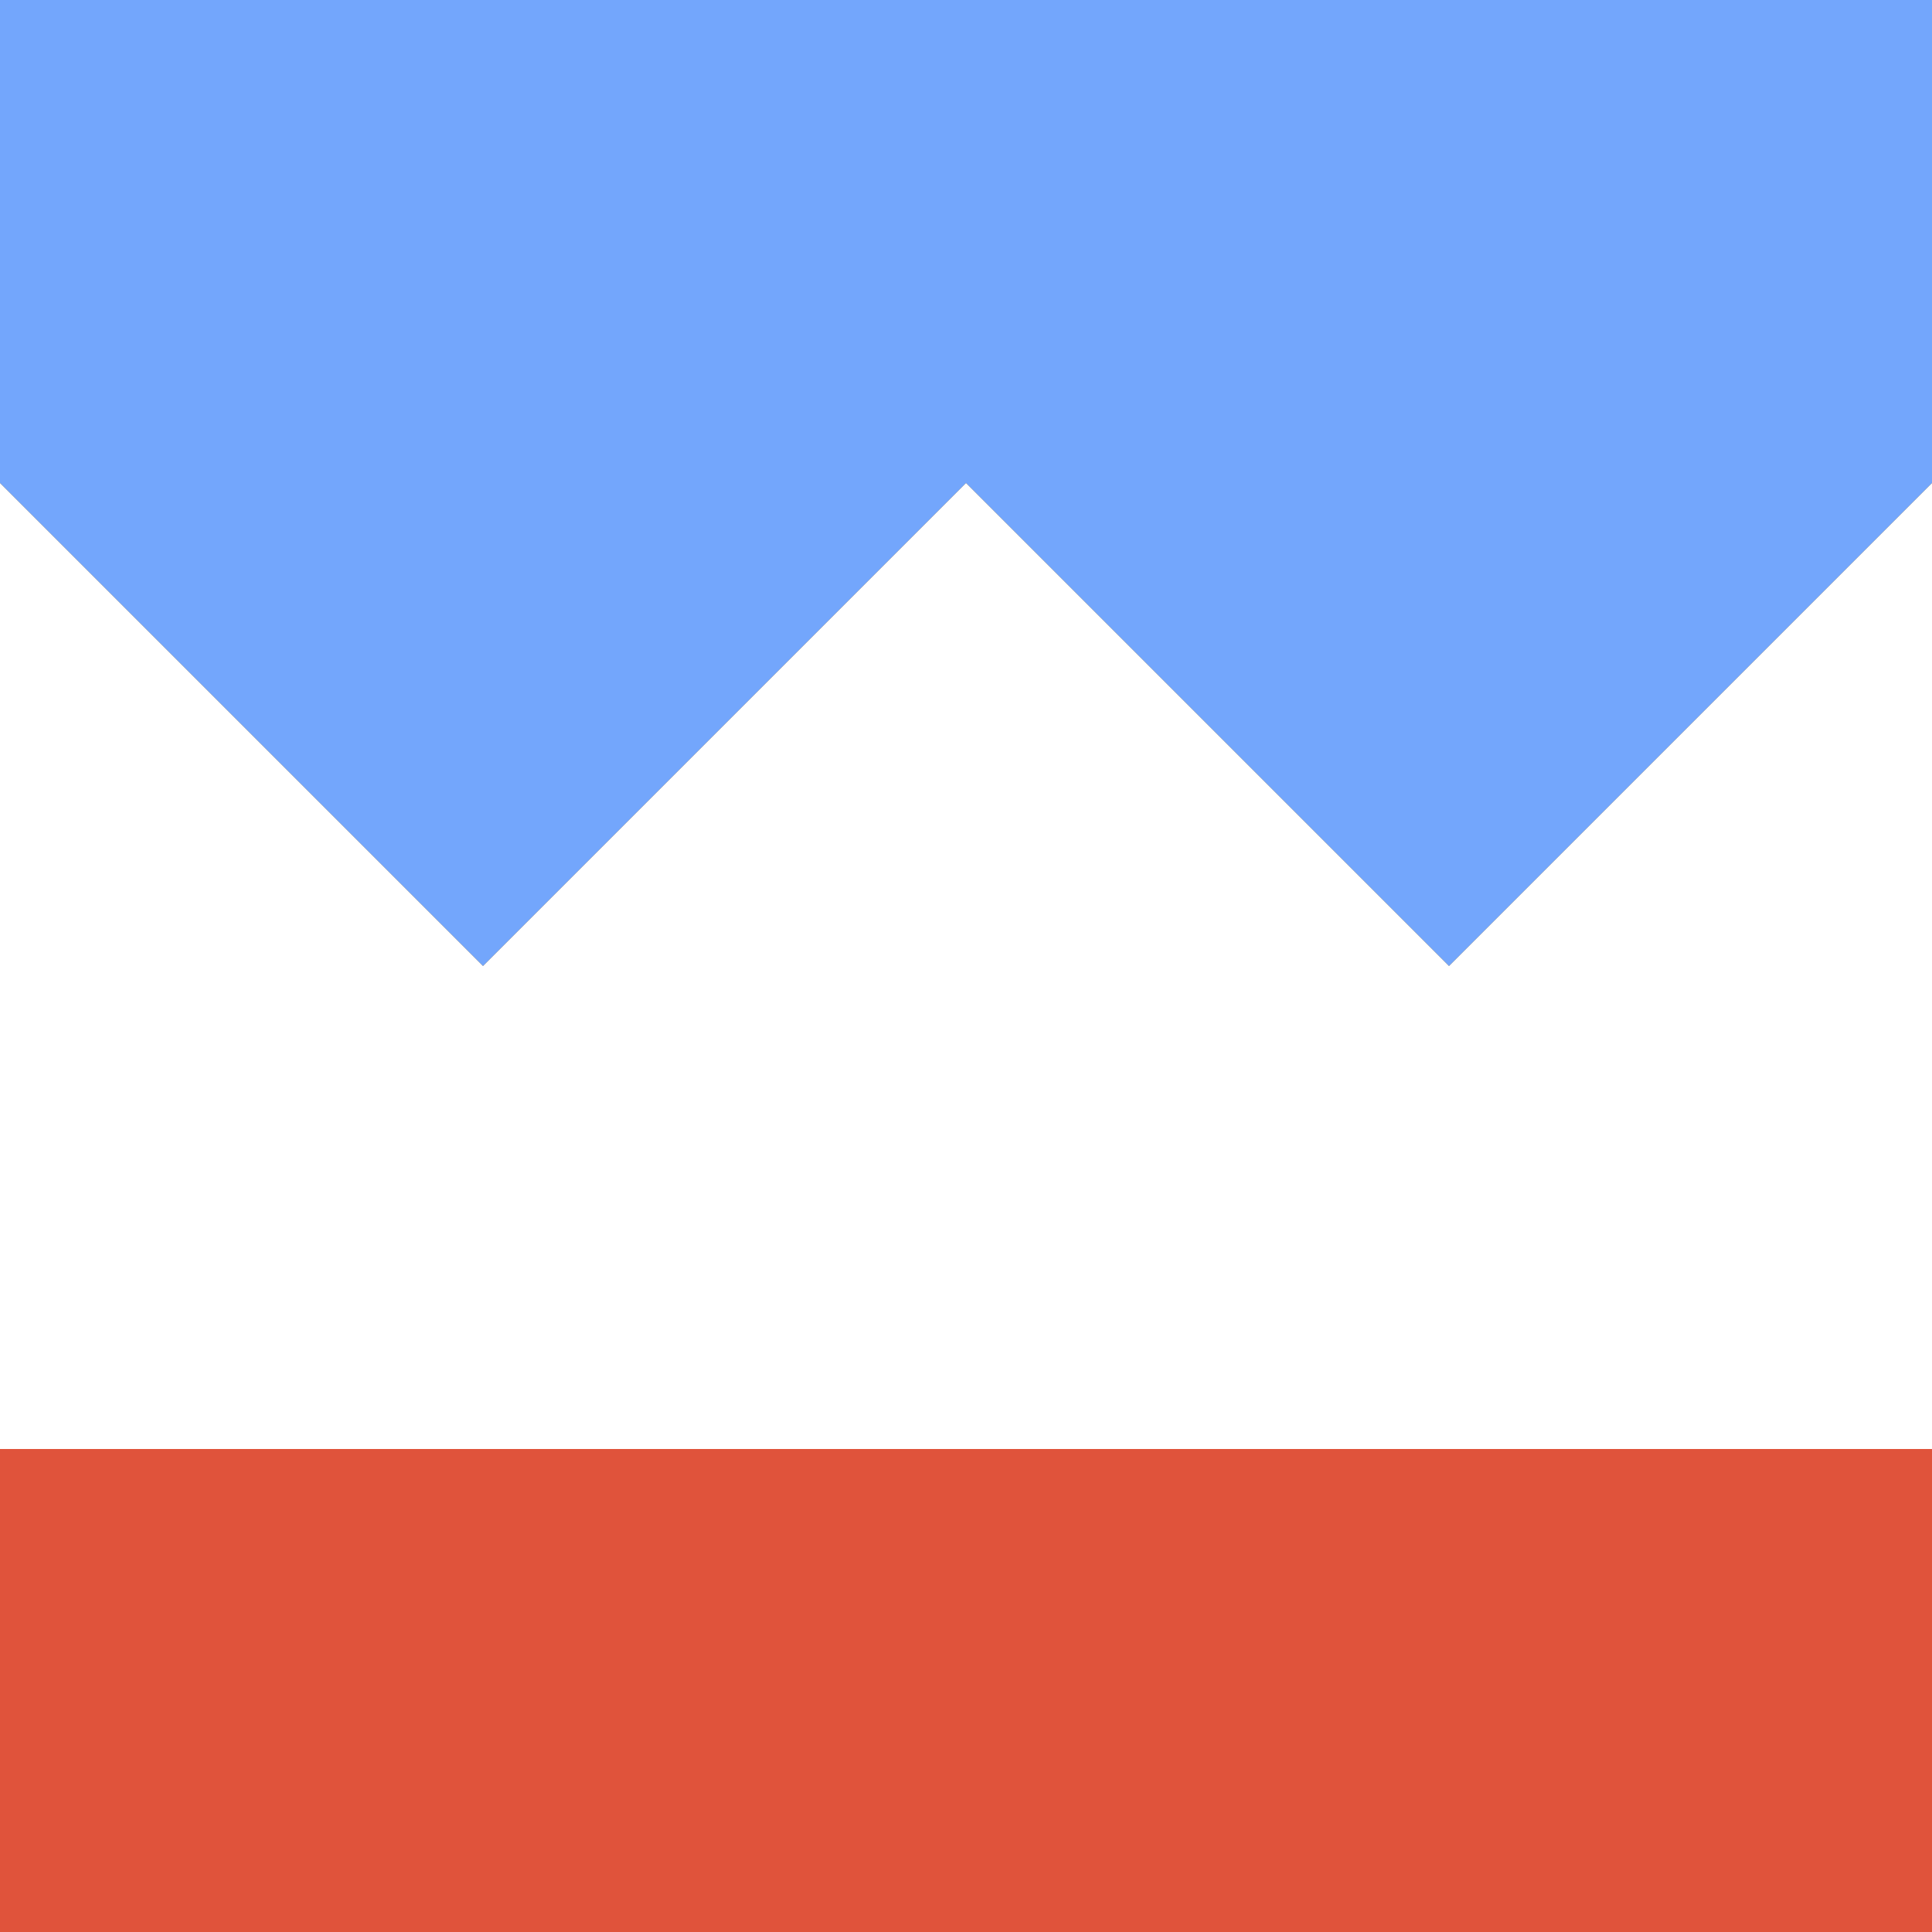 <svg id="Layer_1" data-name="Layer 1" xmlns="http://www.w3.org/2000/svg" viewBox="0 0 400 400"><rect x="0" y="0" width="400" height="400" fill="#333333" stroke="none"/><defs><style>.cls-1{fill:#73a6fc;}.cls-2{fill:#fff;}.cls-3{fill:#e0533b;}</style></defs><title>p24</title><polygon class="cls-1" points="300 0 200 0 100 0 0 0 0 100 100 200 200 100 300 200 400 100 400 0 300 0"/><polygon class="cls-2" points="300 200 200 100 100 200 0 100 0 200 0 300 100 300 200 300 300 300 400 300 400 200 400 100 300 200"/><polygon class="cls-3" points="300 300 200 300 100 300 0 300 0 400 100 400 200 400 300 400 400 400 400 300 300 300"/></svg>